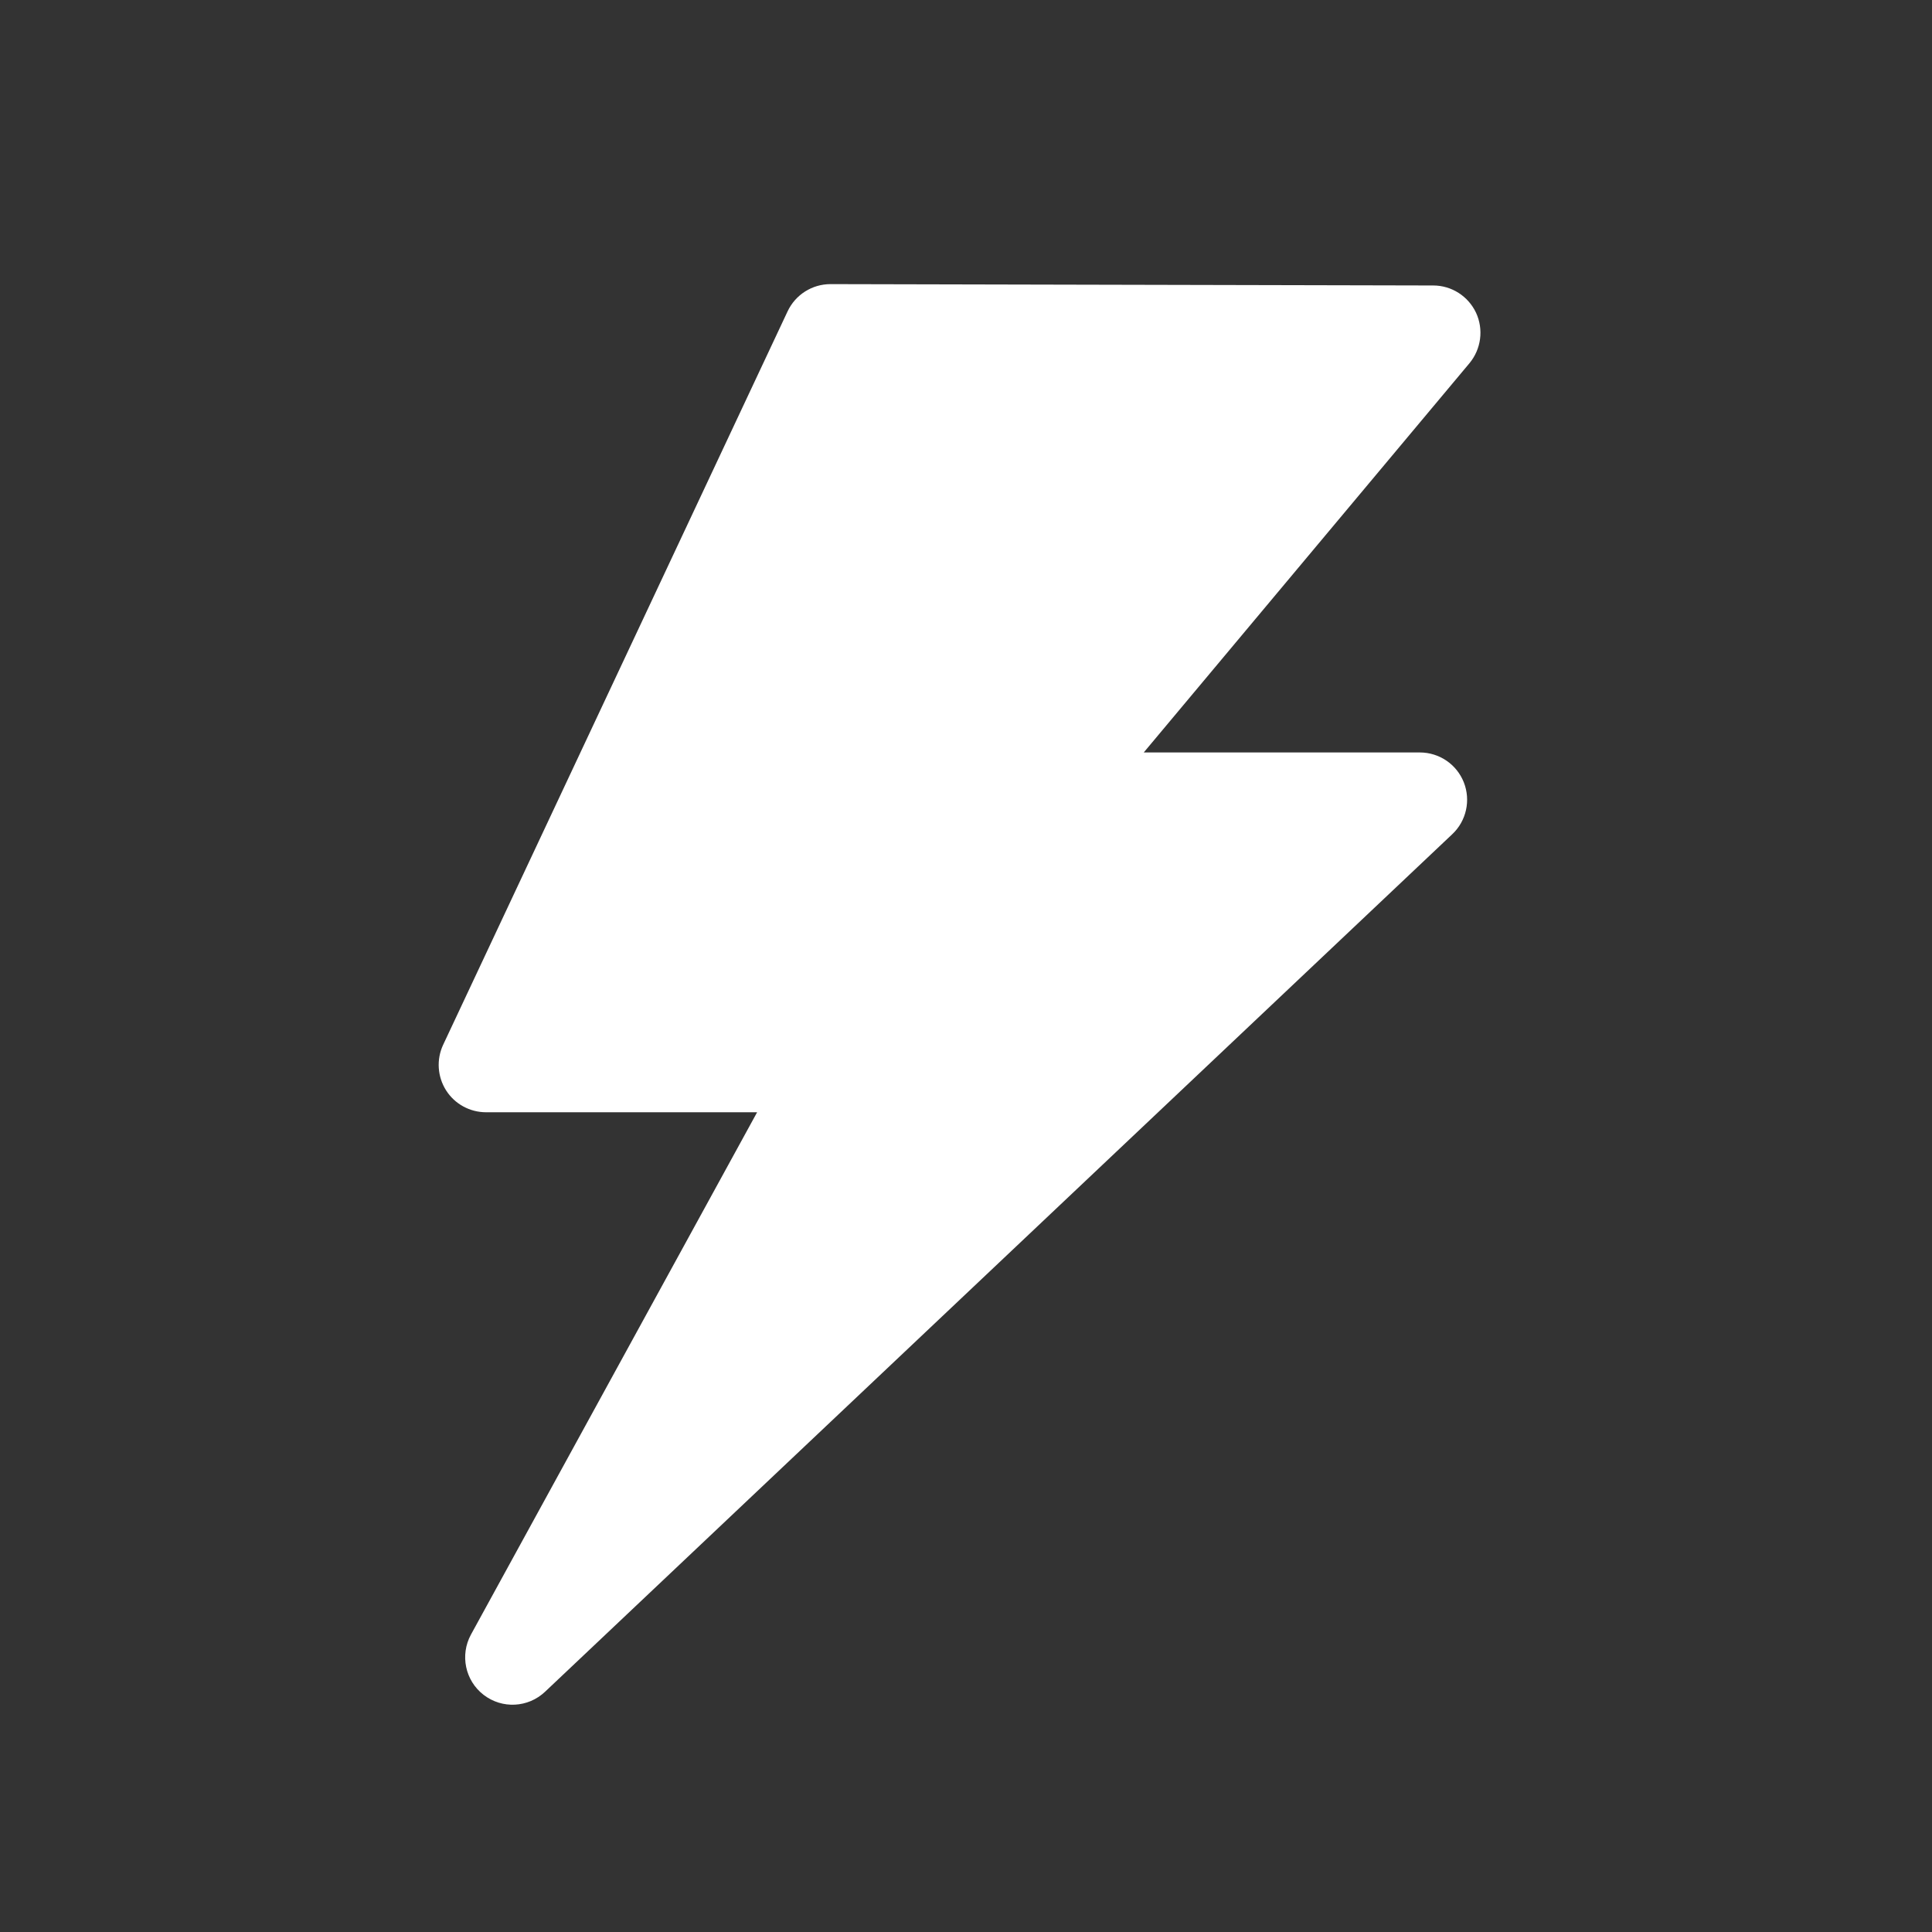 <svg width="17" height="17" viewBox="0 0 17 17" fill="none" xmlns="http://www.w3.org/2000/svg">
<rect x="0" y="0" width="17" height="17" fill="#333333" stroke="none"/>
<g id="664d88a0fc08655e416b.svg">
<path id="Vector" d="M6.93 2.74C6.999 2.593 7.146 2.5 7.308 2.5L12.611 2.512C12.773 2.512 12.919 2.606 12.988 2.752C13.056 2.899 13.033 3.072 12.93 3.196L10.064 6.621H12.493C12.664 6.621 12.817 6.725 12.88 6.883C12.943 7.042 12.903 7.223 12.779 7.34L4.796 14.886C4.647 15.027 4.418 15.039 4.255 14.913C4.093 14.788 4.046 14.563 4.144 14.383L6.662 9.787H4.277C4.134 9.787 4.001 9.714 3.925 9.594C3.849 9.474 3.839 9.323 3.899 9.194L6.93 2.74Z" fill="white"/>
</g>
</svg>
